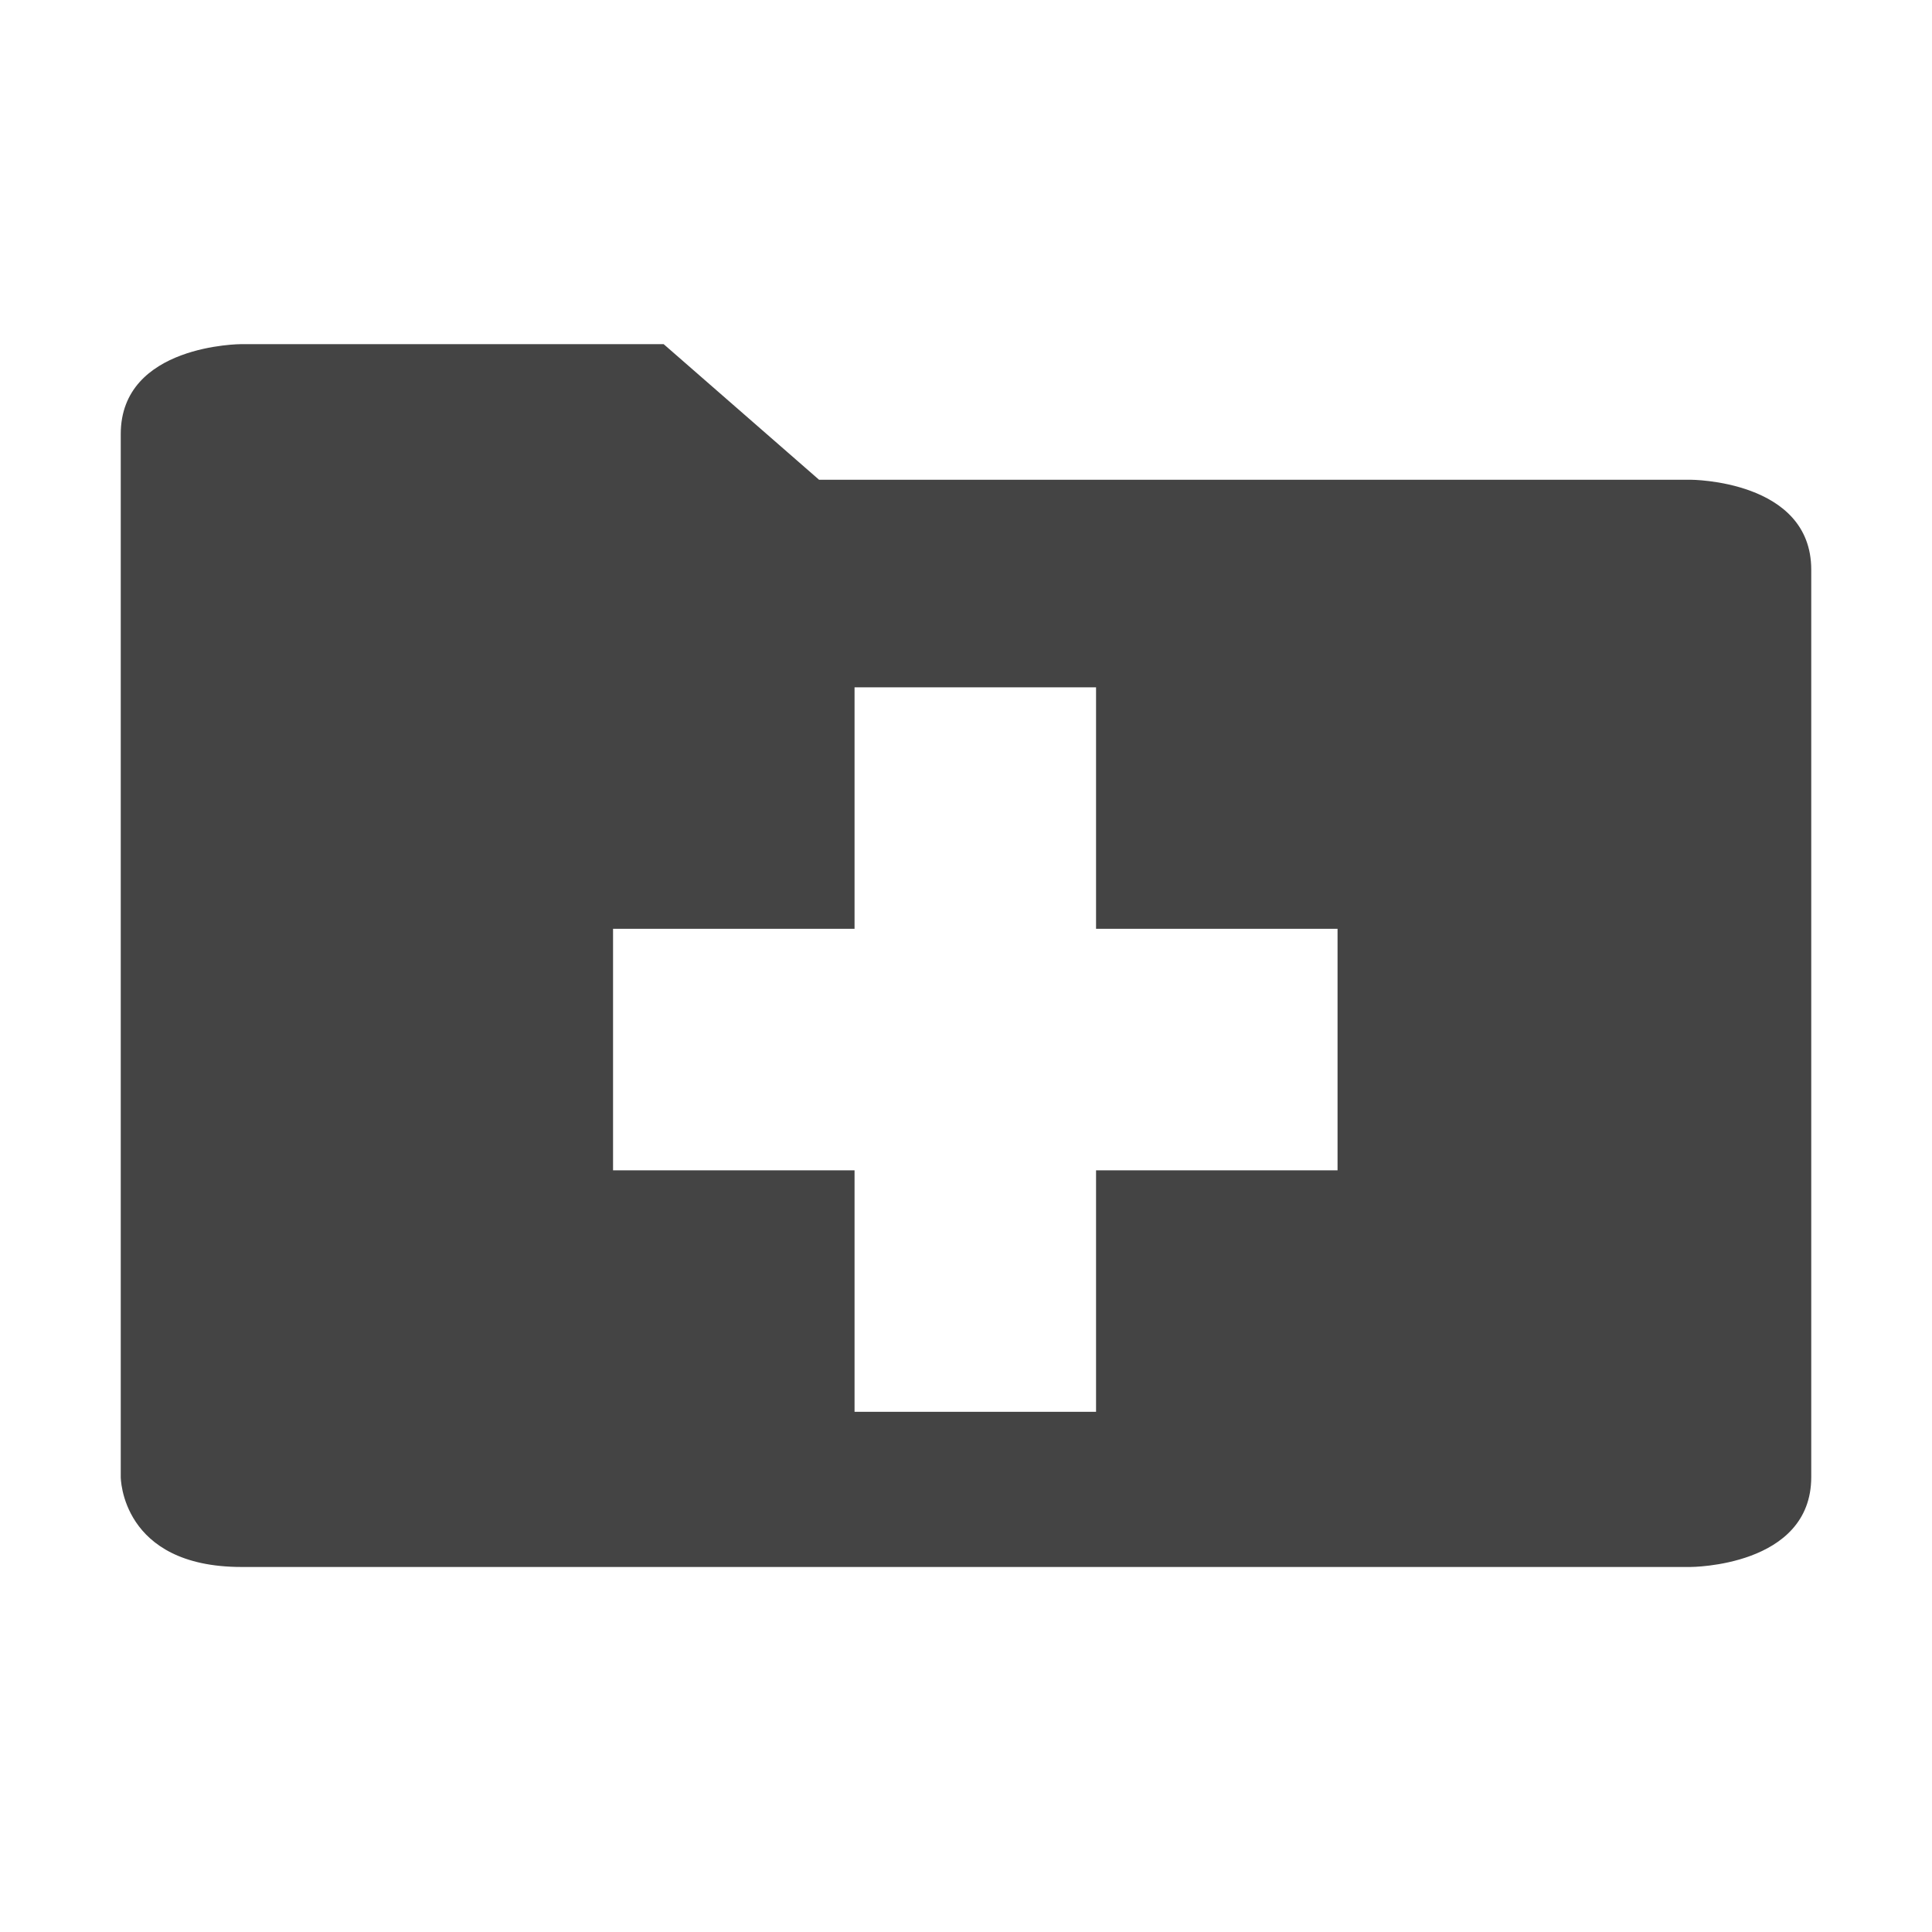 <svg xmlns="http://www.w3.org/2000/svg" width="16" height="16" viewBox="0 0 16 16">
 <defs>
  <style id="current-color-scheme" type="text/css">
   .ColorScheme-Text { color:#444444; } .ColorScheme-Highlight { color:#5294e2; }
  </style>
 </defs>
    <path style="fill:currentColor" class="ColorScheme-Text" d="M 5.496,2.85 6.783,3.973 H 14 c 0,0 1,0 1,0.745 v 7.514 c 0,0.745 -1,0.745 -1,0.745 H 2 c -1,0 -1,-0.745 -1,-0.745 V 3.595 C 1,2.851 1.996,2.85 2,2.85 Z m 3.581,4.842 v -2 h -2 v 2 h -2 v 2 h 2 v 2 h 2 v -2 h 2 v -2 z"/>
</svg>
